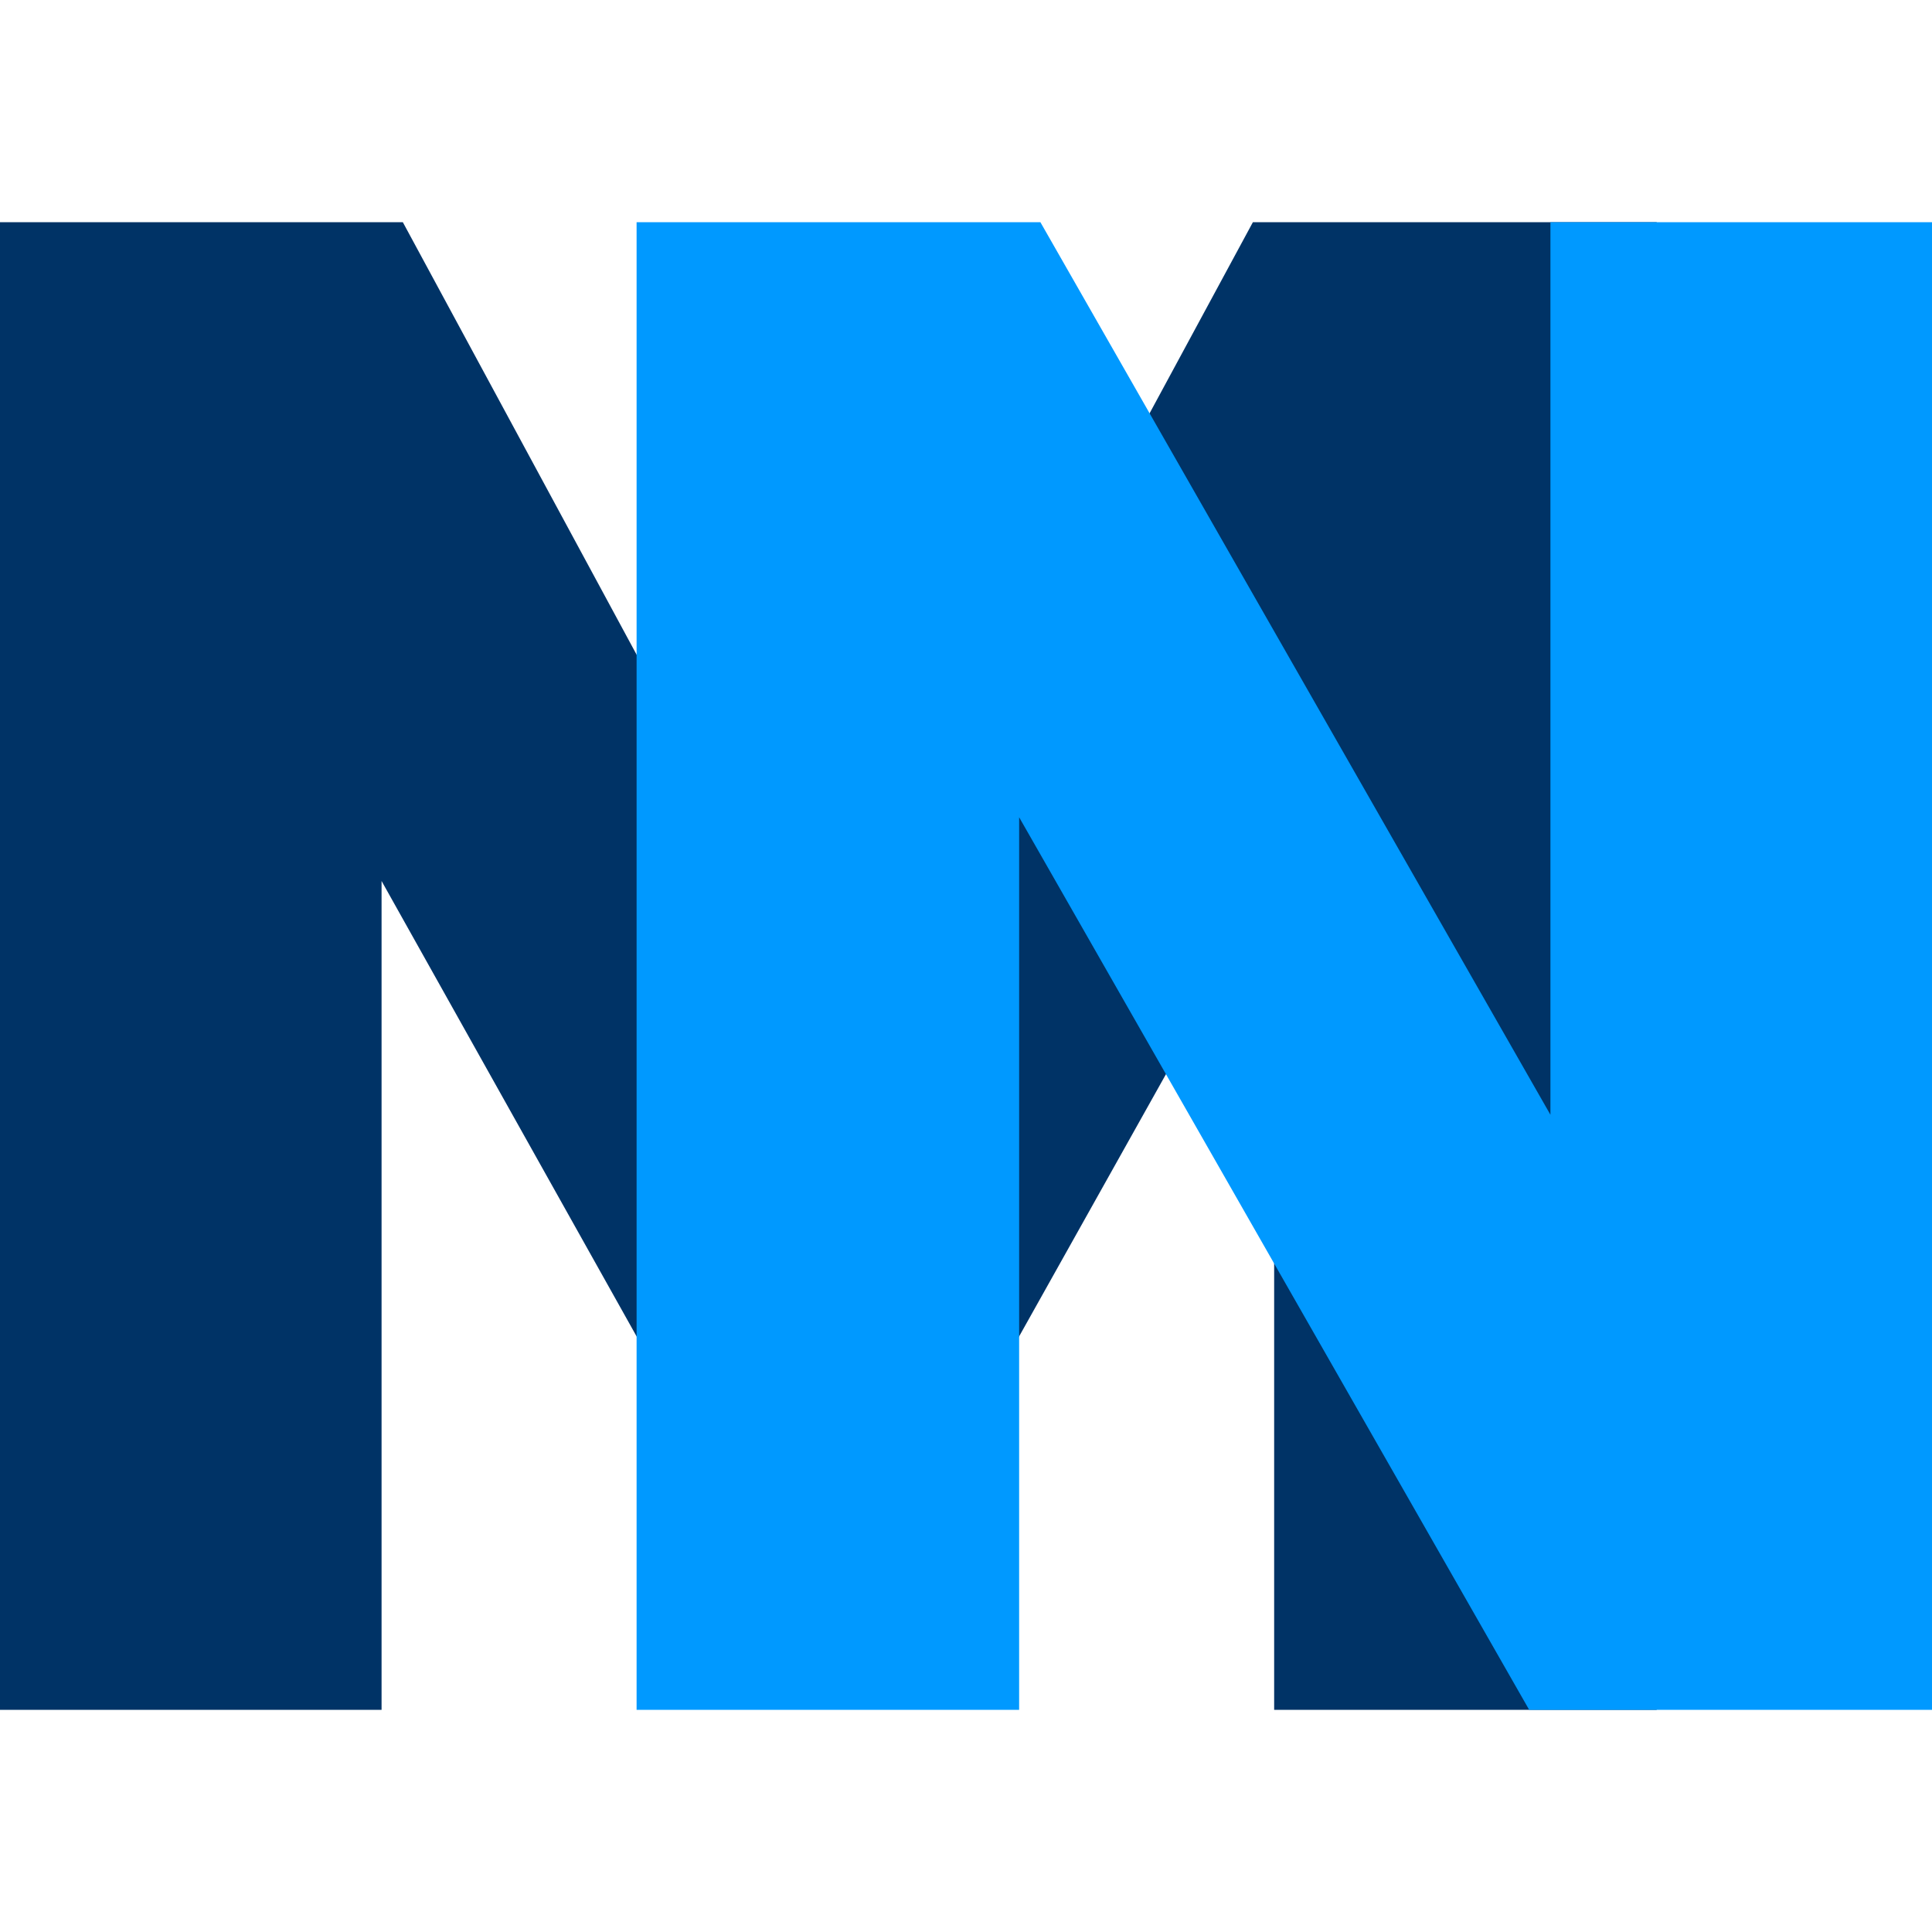 <?xml version="1.0" encoding="utf-8"?>
<!-- Generator: Adobe Illustrator 21.1.0, SVG Export Plug-In . SVG Version: 6.00 Build 0)  -->
<svg version="1.0" id="Layer_1" xmlns="http://www.w3.org/2000/svg" xmlns:xlink="http://www.w3.org/1999/xlink" x="0px" y="0px"
	 width="200px" height="200px" viewBox="0 0 200 200" enable-background="new 0 0 200 200" xml:space="preserve">
<circle display="none" fill="#BBBBBB" cx="100" cy="100" r="110"/>
<g>
	<path fill="#003366" d="M131.9,91.2l-30.8,55H70.3l-30.8-55V177H-0.1V23h41.8l44,81.4l44-81.4h41.8v154h-39.6V91.2z"/>
	<path fill="#0099FF" d="M200.1,177h-41.8l-52.8-92.4V177H65.9V23h41.8l52.8,92.4V23h39.6V177z"/>
</g>
</svg>
